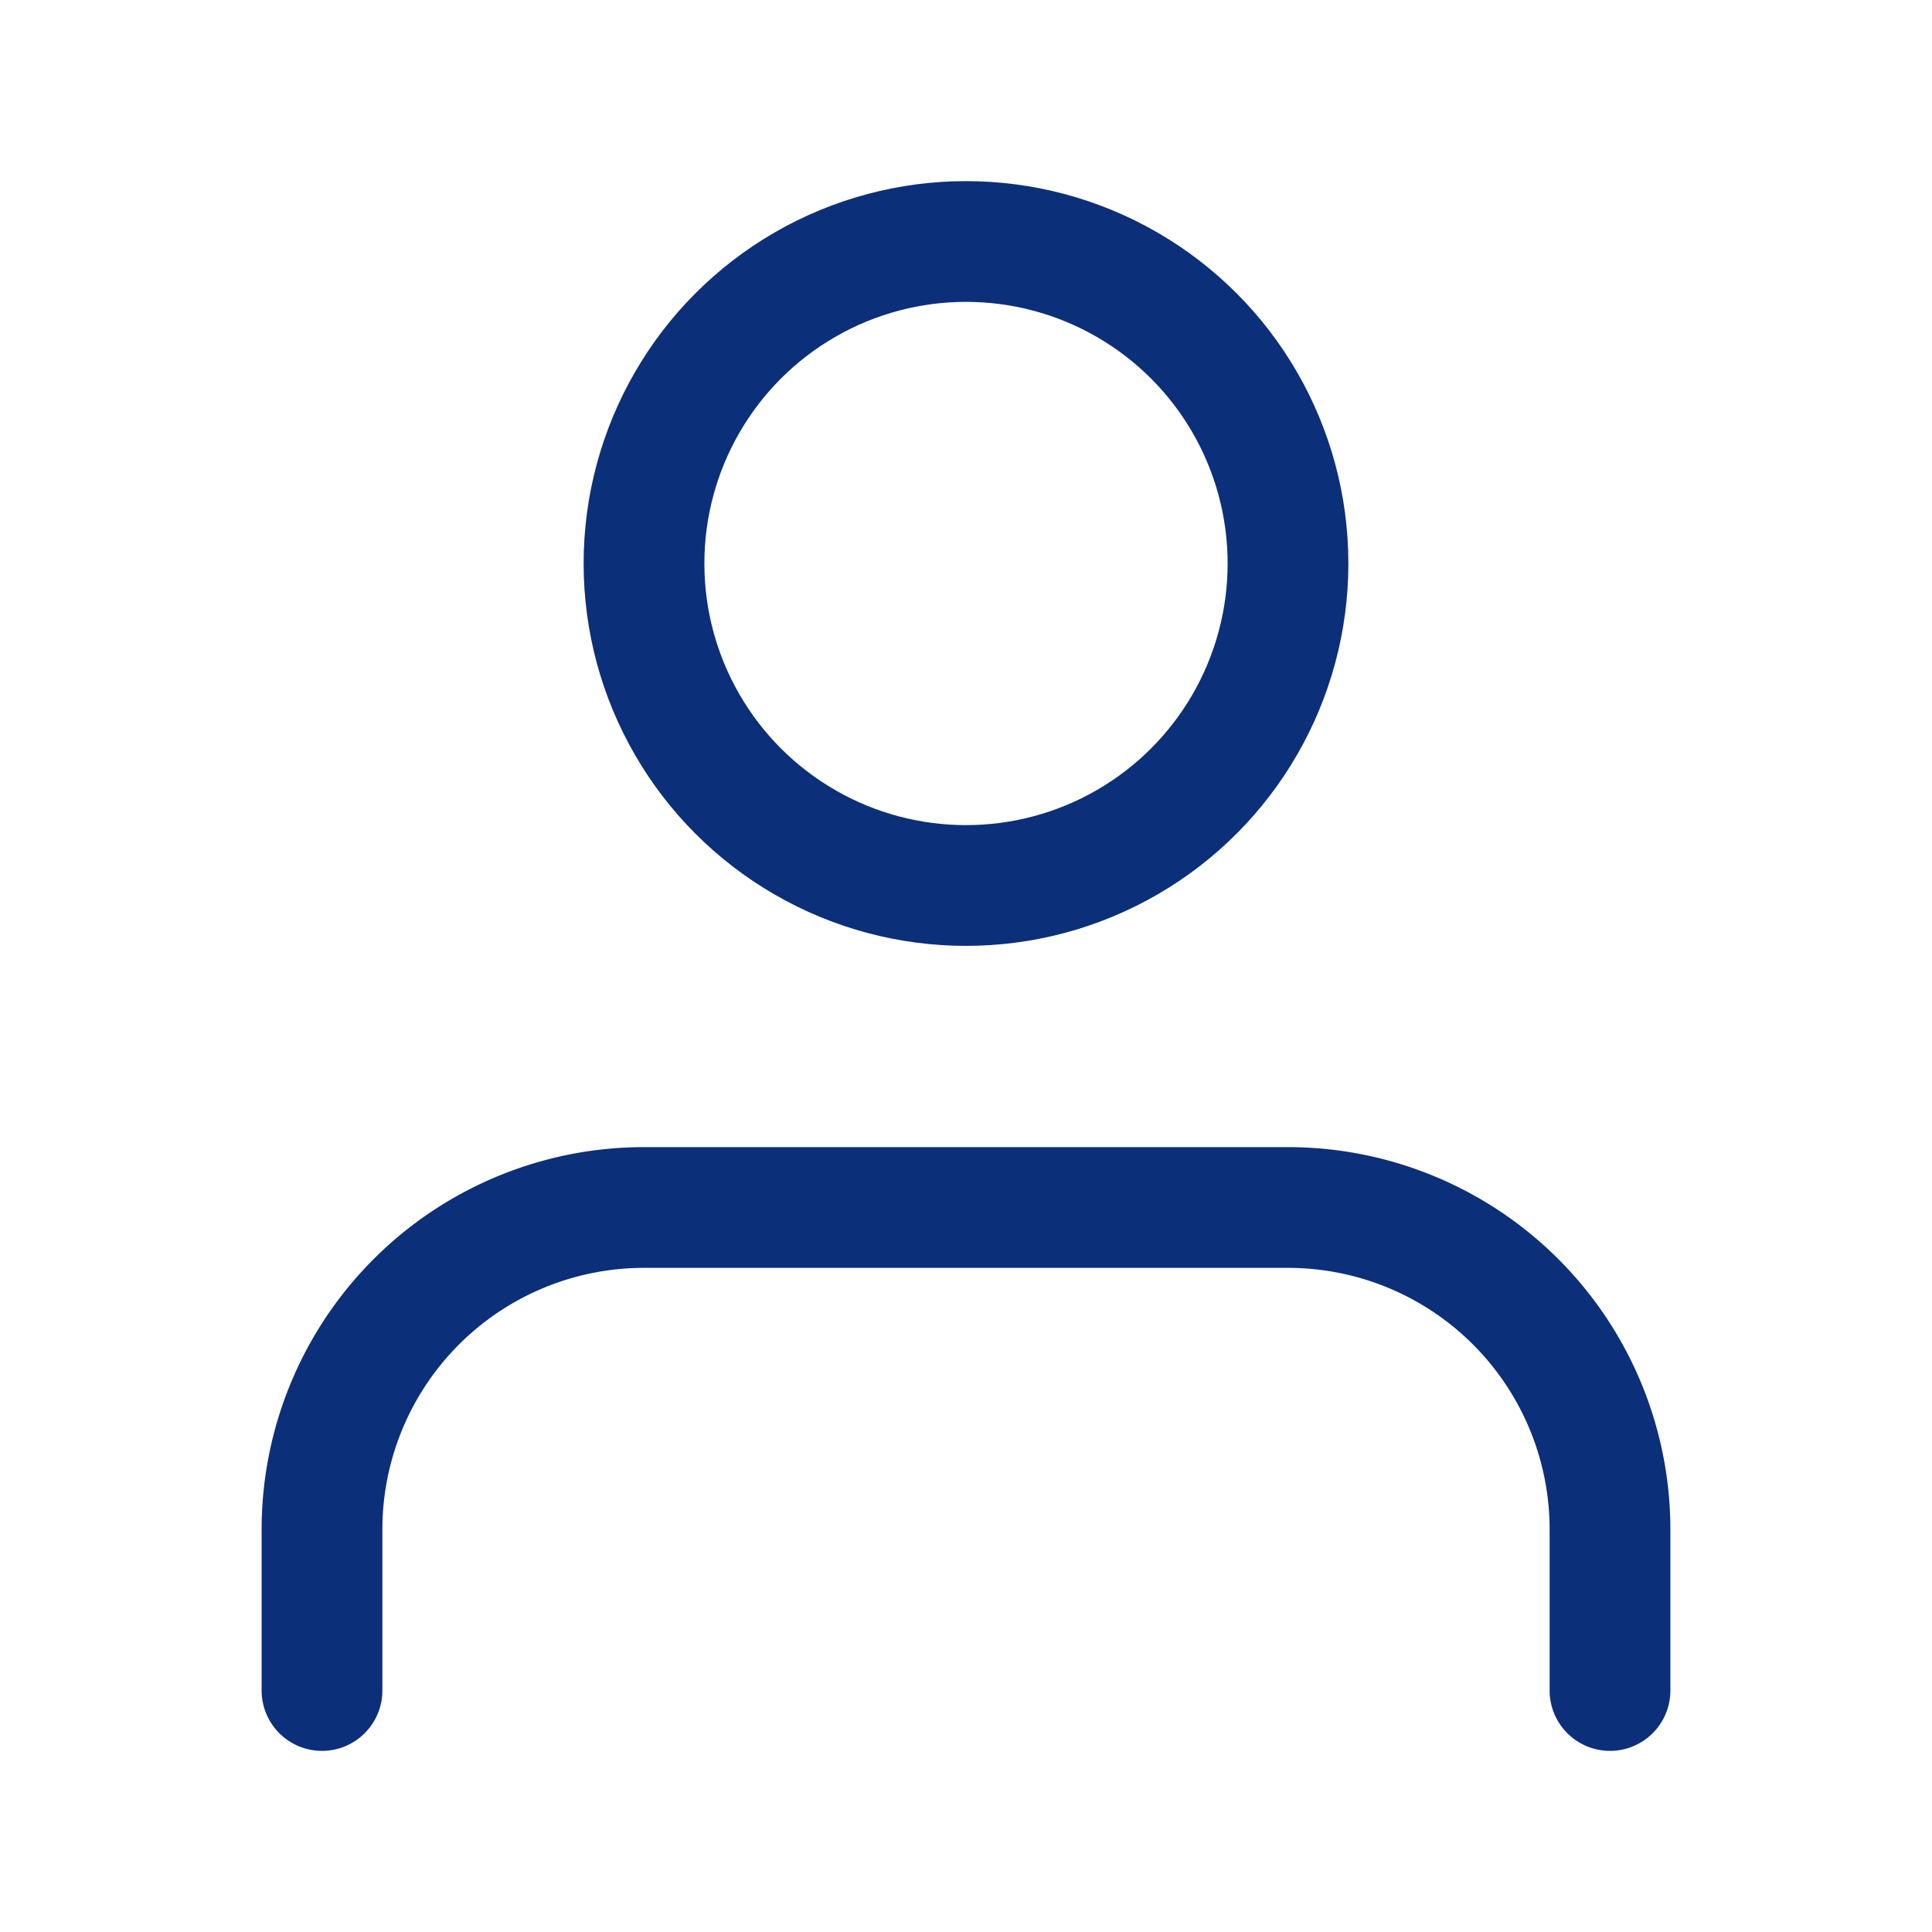 <svg xmlns="http://www.w3.org/2000/svg" width="24" height="24" viewBox="0 0 24 24" fill="none" stroke="#0c2f7a" stroke-width="1.5" stroke-linecap="round" stroke-linejoin="bevel"><path d="M20 21v-2a4 4 0 0 0-4-4H8a4 4 0 0 0-4 4v2"></path><circle cx="12" cy="7" r="4"></circle></svg>